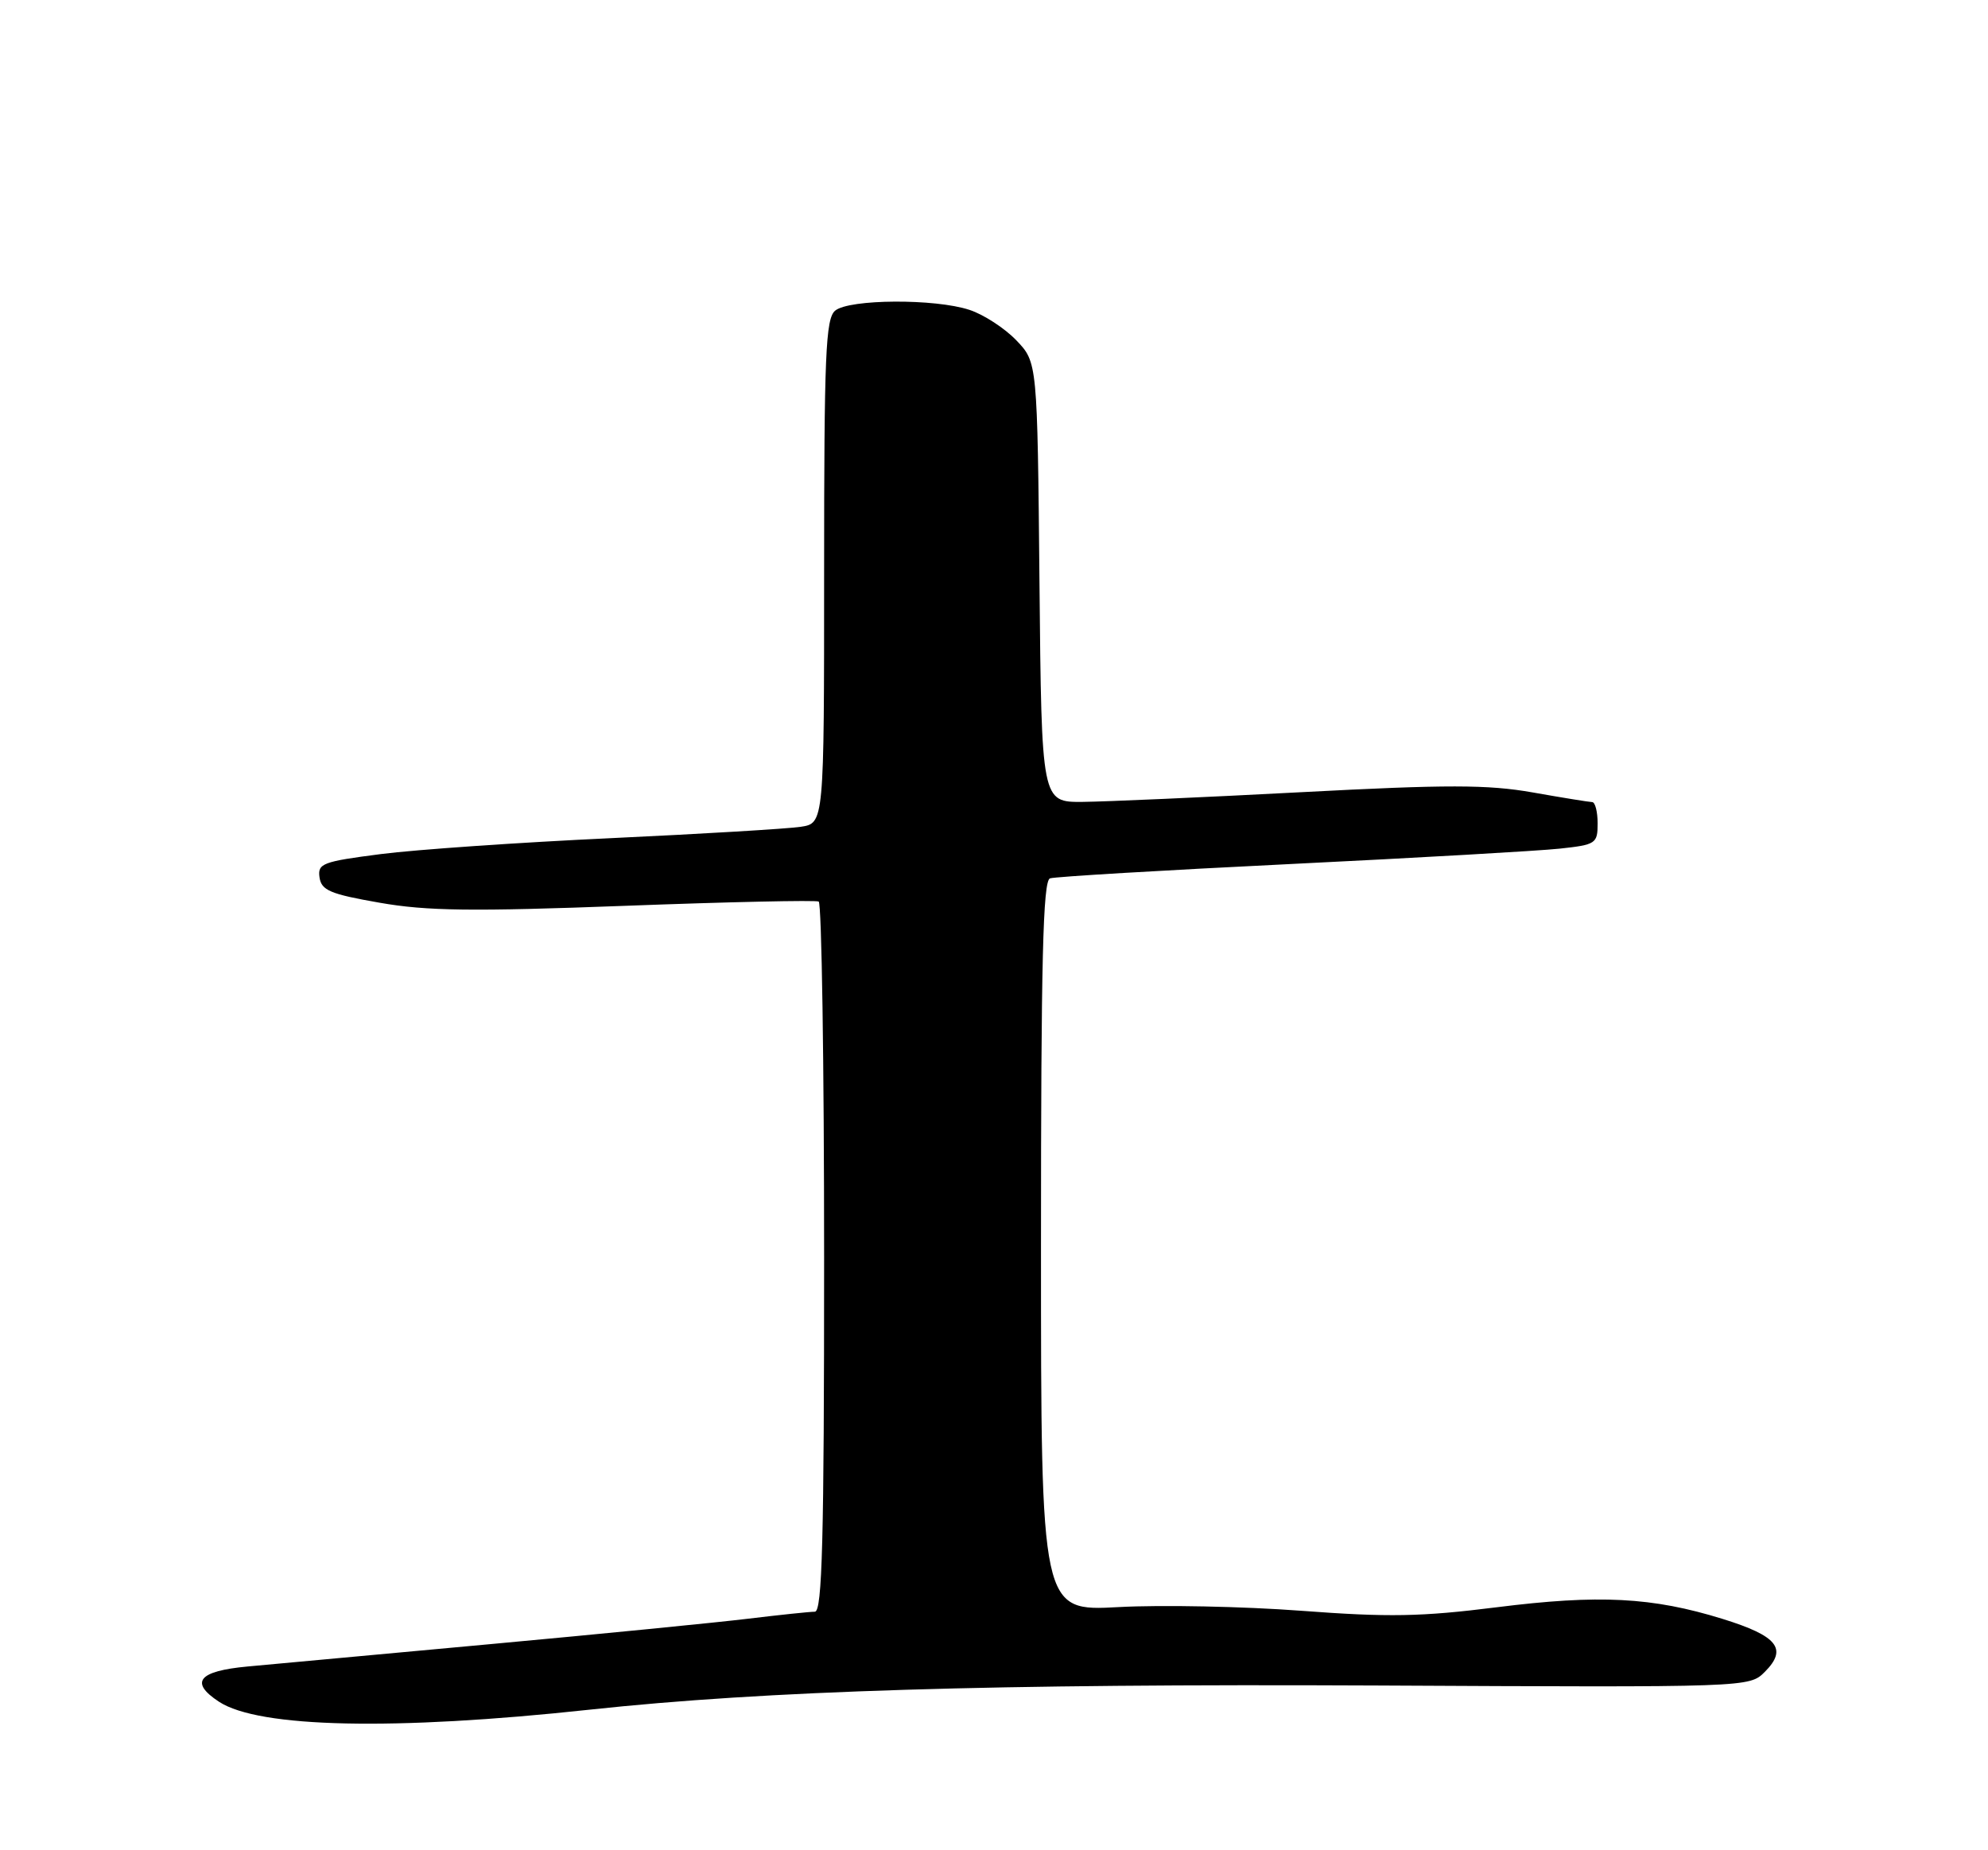 <?xml version="1.0" encoding="UTF-8" standalone="no"?>
<!DOCTYPE svg PUBLIC "-//W3C//DTD SVG 1.1//EN" "http://www.w3.org/Graphics/SVG/1.1/DTD/svg11.dtd" >
<svg xmlns="http://www.w3.org/2000/svg" xmlns:xlink="http://www.w3.org/1999/xlink" version="1.1" viewBox="0 0 275 256">
 <g >
 <path fill="currentColor"
d=" M 81.50 236.56 C 105.98 233.92 137.38 232.96 190.41 233.21 C 241.98 233.47 241.98 233.47 244.13 231.32 C 247.31 228.13 245.90 226.36 238.30 224.00 C 228.55 220.98 221.21 220.60 207.00 222.39 C 196.59 223.70 192.07 223.78 180.00 222.87 C 172.03 222.27 160.66 222.04 154.75 222.36 C 144.00 222.95 144.00 222.95 144.00 172.45 C 144.00 132.92 144.27 121.85 145.25 121.53 C 145.94 121.30 160.90 120.41 178.50 119.55 C 196.10 118.69 212.86 117.73 215.75 117.42 C 220.76 116.88 221.00 116.72 221.00 113.93 C 221.00 112.32 220.66 110.99 220.25 110.98 C 219.84 110.97 216.12 110.37 212.00 109.64 C 205.80 108.55 200.24 108.54 180.00 109.61 C 166.52 110.32 152.93 110.92 149.79 110.95 C 144.08 111.00 144.08 111.00 143.79 80.56 C 143.50 50.13 143.50 50.13 140.59 47.09 C 138.98 45.41 136.07 43.52 134.12 42.88 C 129.36 41.30 117.47 41.37 115.53 42.98 C 114.21 44.07 114.00 49.03 114.00 79.08 C 114.00 113.91 114.00 113.91 110.75 114.40 C 108.96 114.67 97.15 115.38 84.50 115.97 C 71.85 116.56 57.54 117.55 52.70 118.17 C 44.62 119.21 43.92 119.47 44.20 121.40 C 44.46 123.19 45.67 123.71 52.50 124.90 C 59.02 126.05 65.31 126.13 86.50 125.33 C 100.80 124.79 112.84 124.53 113.25 124.74 C 113.66 124.95 114.00 147.14 114.00 174.06 C 114.00 213.08 113.74 223.00 112.72 223.00 C 112.02 223.00 107.86 223.44 103.47 223.97 C 99.09 224.50 83.12 226.08 68.00 227.47 C 52.88 228.87 37.69 230.26 34.25 230.58 C 27.44 231.21 26.18 232.76 30.30 235.46 C 35.81 239.07 54.50 239.48 81.50 236.56 Z "/>
</g>
</svg>